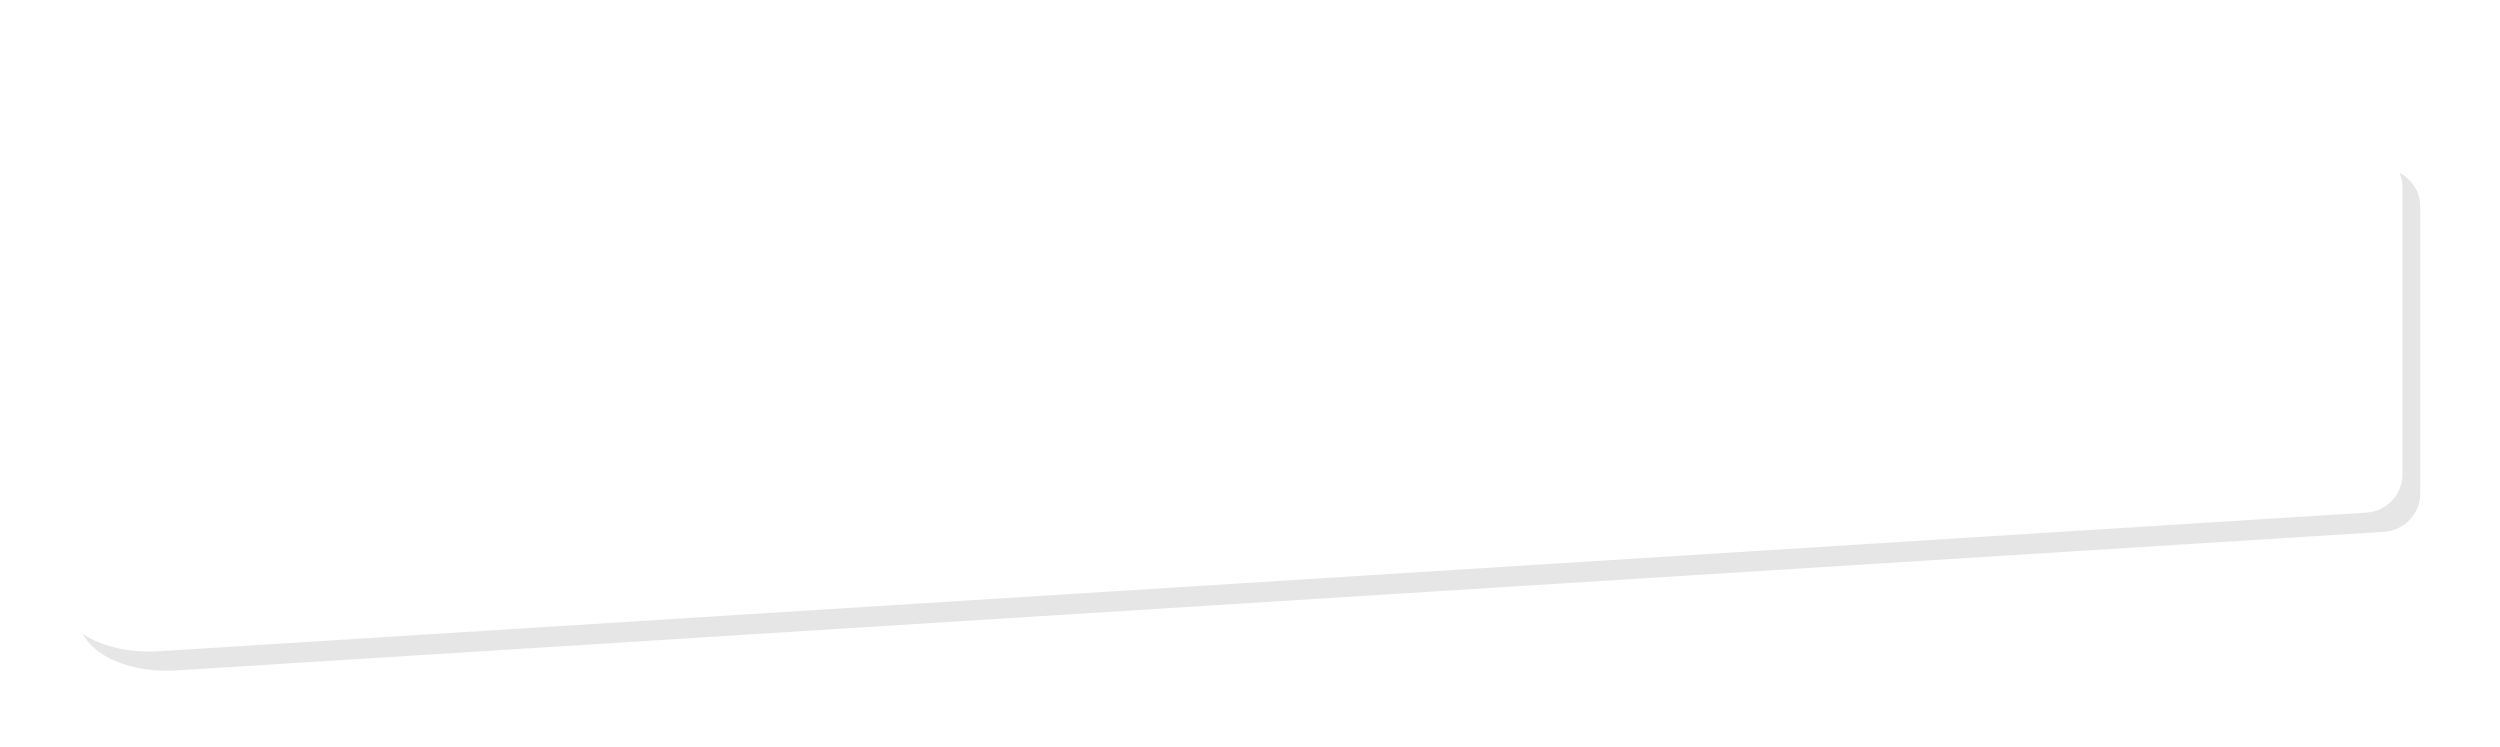 <svg xmlns="http://www.w3.org/2000/svg" width="1435" height="429" viewBox="0 0 1435 429"><defs><mask id="n3ygb" width="2" height="2" x="-1" y="-1"><path fill="#fff" d="M35 34h1344v340H35z"/><path d="M91.38 34.064l1267.016 51.951c11.432.47 20.604 9.98 20.604 21.249v165.271c0 11.269-9.172 20.98-20.604 21.698L91.38 373.807C60.48 375.748 35 362.03 35 343.131V65.97c0-18.898 25.48-33.172 56.38-31.906z"/></mask><filter id="n3yga" width="1494.2" height="491" x="-35" y="-36" filterUnits="userSpaceOnUse"><feOffset dx="10.2" dy="11" in="SourceGraphic" result="FeOffset1113Out"/><feGaussianBlur in="FeOffset1113Out" result="FeGaussianBlur1114Out" stdDeviation="24 24"/></filter></defs><g><g><g filter="url(#n3yga)"><path fill="none" d="M91.38 34.064l1267.016 51.951c11.432.47 20.604 9.98 20.604 21.249v165.271c0 11.269-9.172 20.98-20.604 21.698L91.38 373.807C60.48 375.748 35 362.03 35 343.131V65.97c0-18.898 25.48-33.172 56.38-31.906z" mask="url(&quot;#n3ygb&quot;)"/><path fill-opacity=".1" d="M91.38 34.064l1267.016 51.951c11.432.47 20.604 9.98 20.604 21.249v165.271c0 11.269-9.172 20.98-20.604 21.698L91.38 373.807C60.48 375.748 35 362.03 35 343.131V65.97c0-18.898 25.48-33.172 56.38-31.906z"/></g><path fill="#fff" d="M91.38 34.064l1267.016 51.951c11.432.47 20.604 9.98 20.604 21.249v165.271c0 11.269-9.172 20.98-20.604 21.698L91.38 373.807C60.48 375.748 35 362.03 35 343.131V65.97c0-18.898 25.48-33.172 56.38-31.906z"/></g></g></svg>